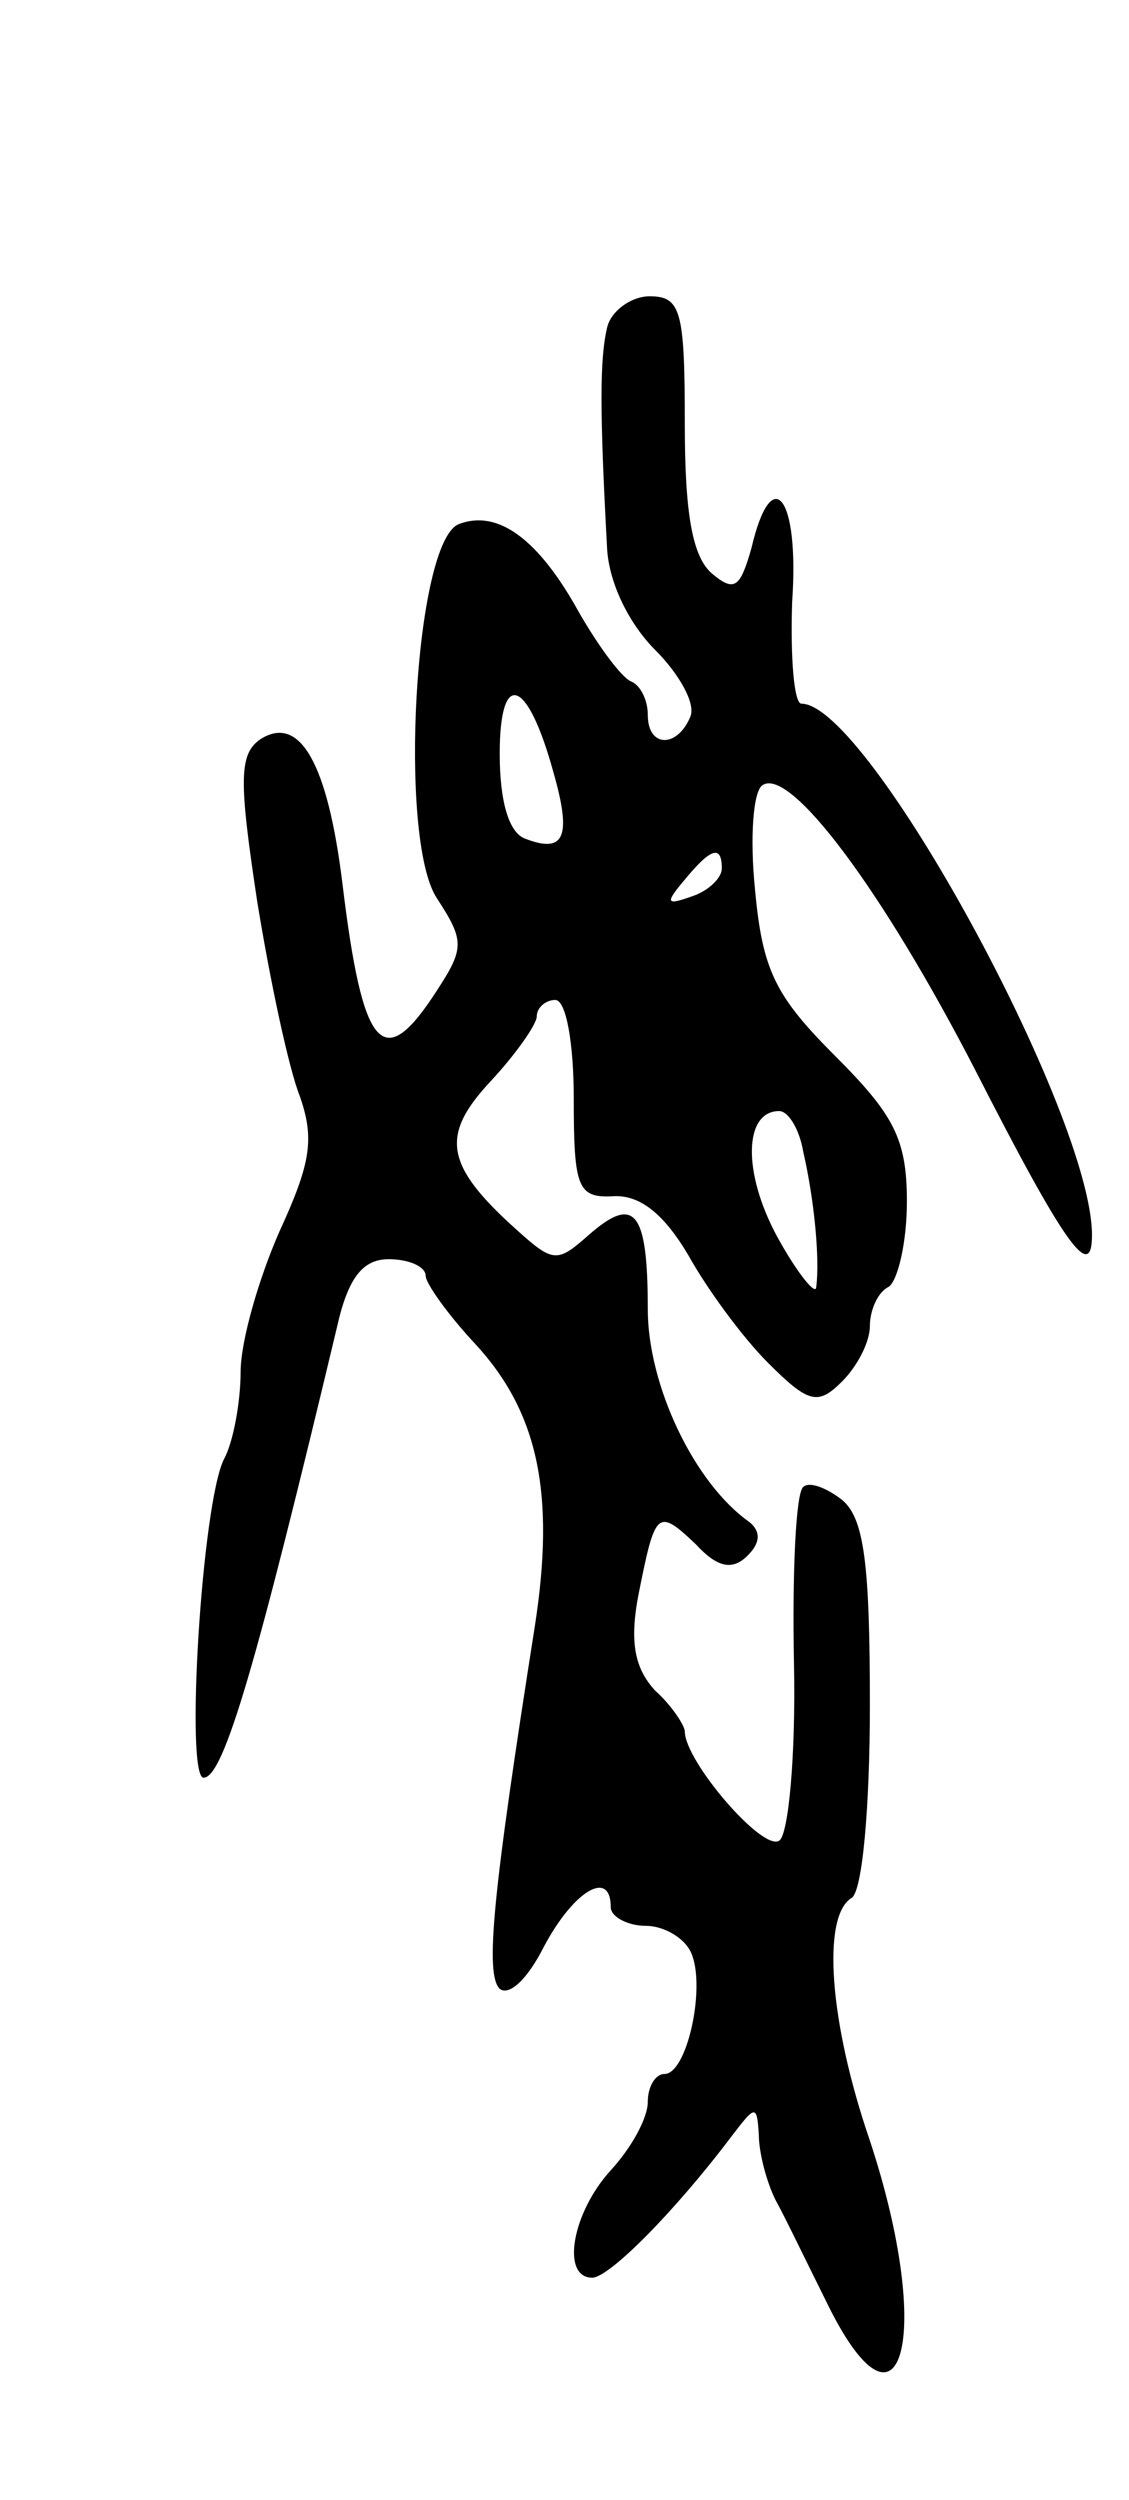 <svg version="1.0" xmlns="http://www.w3.org/2000/svg"
 width="61pt" height="135pt" viewBox="0 0 61 135"
 preserveAspectRatio="xMidYMid meet">
<g transform="translate(0,135) scale(0.1,-0.1)"
fill="#000000" stroke="none">
<path d="M328 1173 c-4 -17 -4 -45 0 -119 1 -19 12 -41 26 -55 13 -13 22 -29
19 -36 -7 -17 -23 -17 -23 1 0 8 -4 16 -9 18 -5 2 -17 18 -28 37 -22 40 -44
56 -65 48 -24 -9 -33 -170 -12 -202 15 -23 15 -27 0 -50 -29 -45 -40 -33 -51
58 -8 65 -23 91 -44 78 -12 -8 -12 -22 -2 -88 7 -43 17 -90 23 -105 8 -23 6
-36 -11 -73 -11 -25 -21 -59 -21 -76 0 -16 -4 -38 -9 -47 -12 -24 -21 -172
-11 -172 11 0 29 63 72 243 6 27 14 37 28 37 11 0 20 -4 20 -9 0 -4 12 -21 27
-37 34 -37 43 -81 32 -152 -23 -146 -27 -188 -19 -196 5 -4 15 5 24 23 16 30
36 42 36 21 0 -5 9 -10 19 -10 10 0 22 -7 25 -16 7 -19 -3 -64 -15 -64 -5 0
-9 -7 -9 -15 0 -9 -9 -25 -20 -37 -21 -23 -27 -58 -10 -58 9 0 44 35 75 76 13
17 14 18 15 1 0 -9 4 -25 9 -35 5 -9 17 -34 27 -54 41 -85 59 -20 24 86 -22
64 -26 121 -10 131 6 3 10 50 10 104 0 76 -3 101 -15 111 -9 7 -18 10 -21 7
-4 -3 -6 -46 -5 -96 1 -49 -3 -92 -8 -95 -9 -6 -51 43 -51 59 0 3 -7 14 -16
22 -11 12 -14 26 -9 52 9 45 10 47 31 27 12 -13 20 -14 28 -6 7 7 7 13 1 18
-30 21 -55 74 -55 115 0 53 -7 62 -32 40 -17 -15 -19 -15 -39 3 -39 35 -41 51
-14 80 14 15 25 31 25 35 0 5 5 9 10 9 6 0 10 -24 10 -53 0 -48 2 -54 21 -53
15 1 28 -10 41 -32 10 -18 29 -44 43 -58 22 -22 27 -23 40 -10 8 8 15 21 15
30 0 8 4 18 10 21 5 3 10 24 10 46 0 34 -7 47 -39 79 -32 32 -39 46 -43 89 -3
29 -1 54 4 57 15 10 65 -57 115 -154 48 -94 63 -115 63 -89 0 65 -121 287
-157 287 -4 0 -6 25 -5 55 4 57 -11 76 -22 29 -6 -21 -9 -24 -21 -14 -11 9
-15 33 -15 81 0 61 -2 69 -19 69 -10 0 -21 -8 -23 -17z m-29 -240 c10 -35 6
-44 -15 -36 -9 3 -14 20 -14 46 0 46 15 41 29 -10z m91 -52 c0 -5 -7 -12 -16
-15 -14 -5 -15 -4 -4 9 14 17 20 19 20 6z m44 -153 c6 -26 9 -58 7 -73 0 -5
-10 7 -21 27 -19 35 -18 68 1 68 5 0 11 -10 13 -22z"/>
</g>
</svg>
